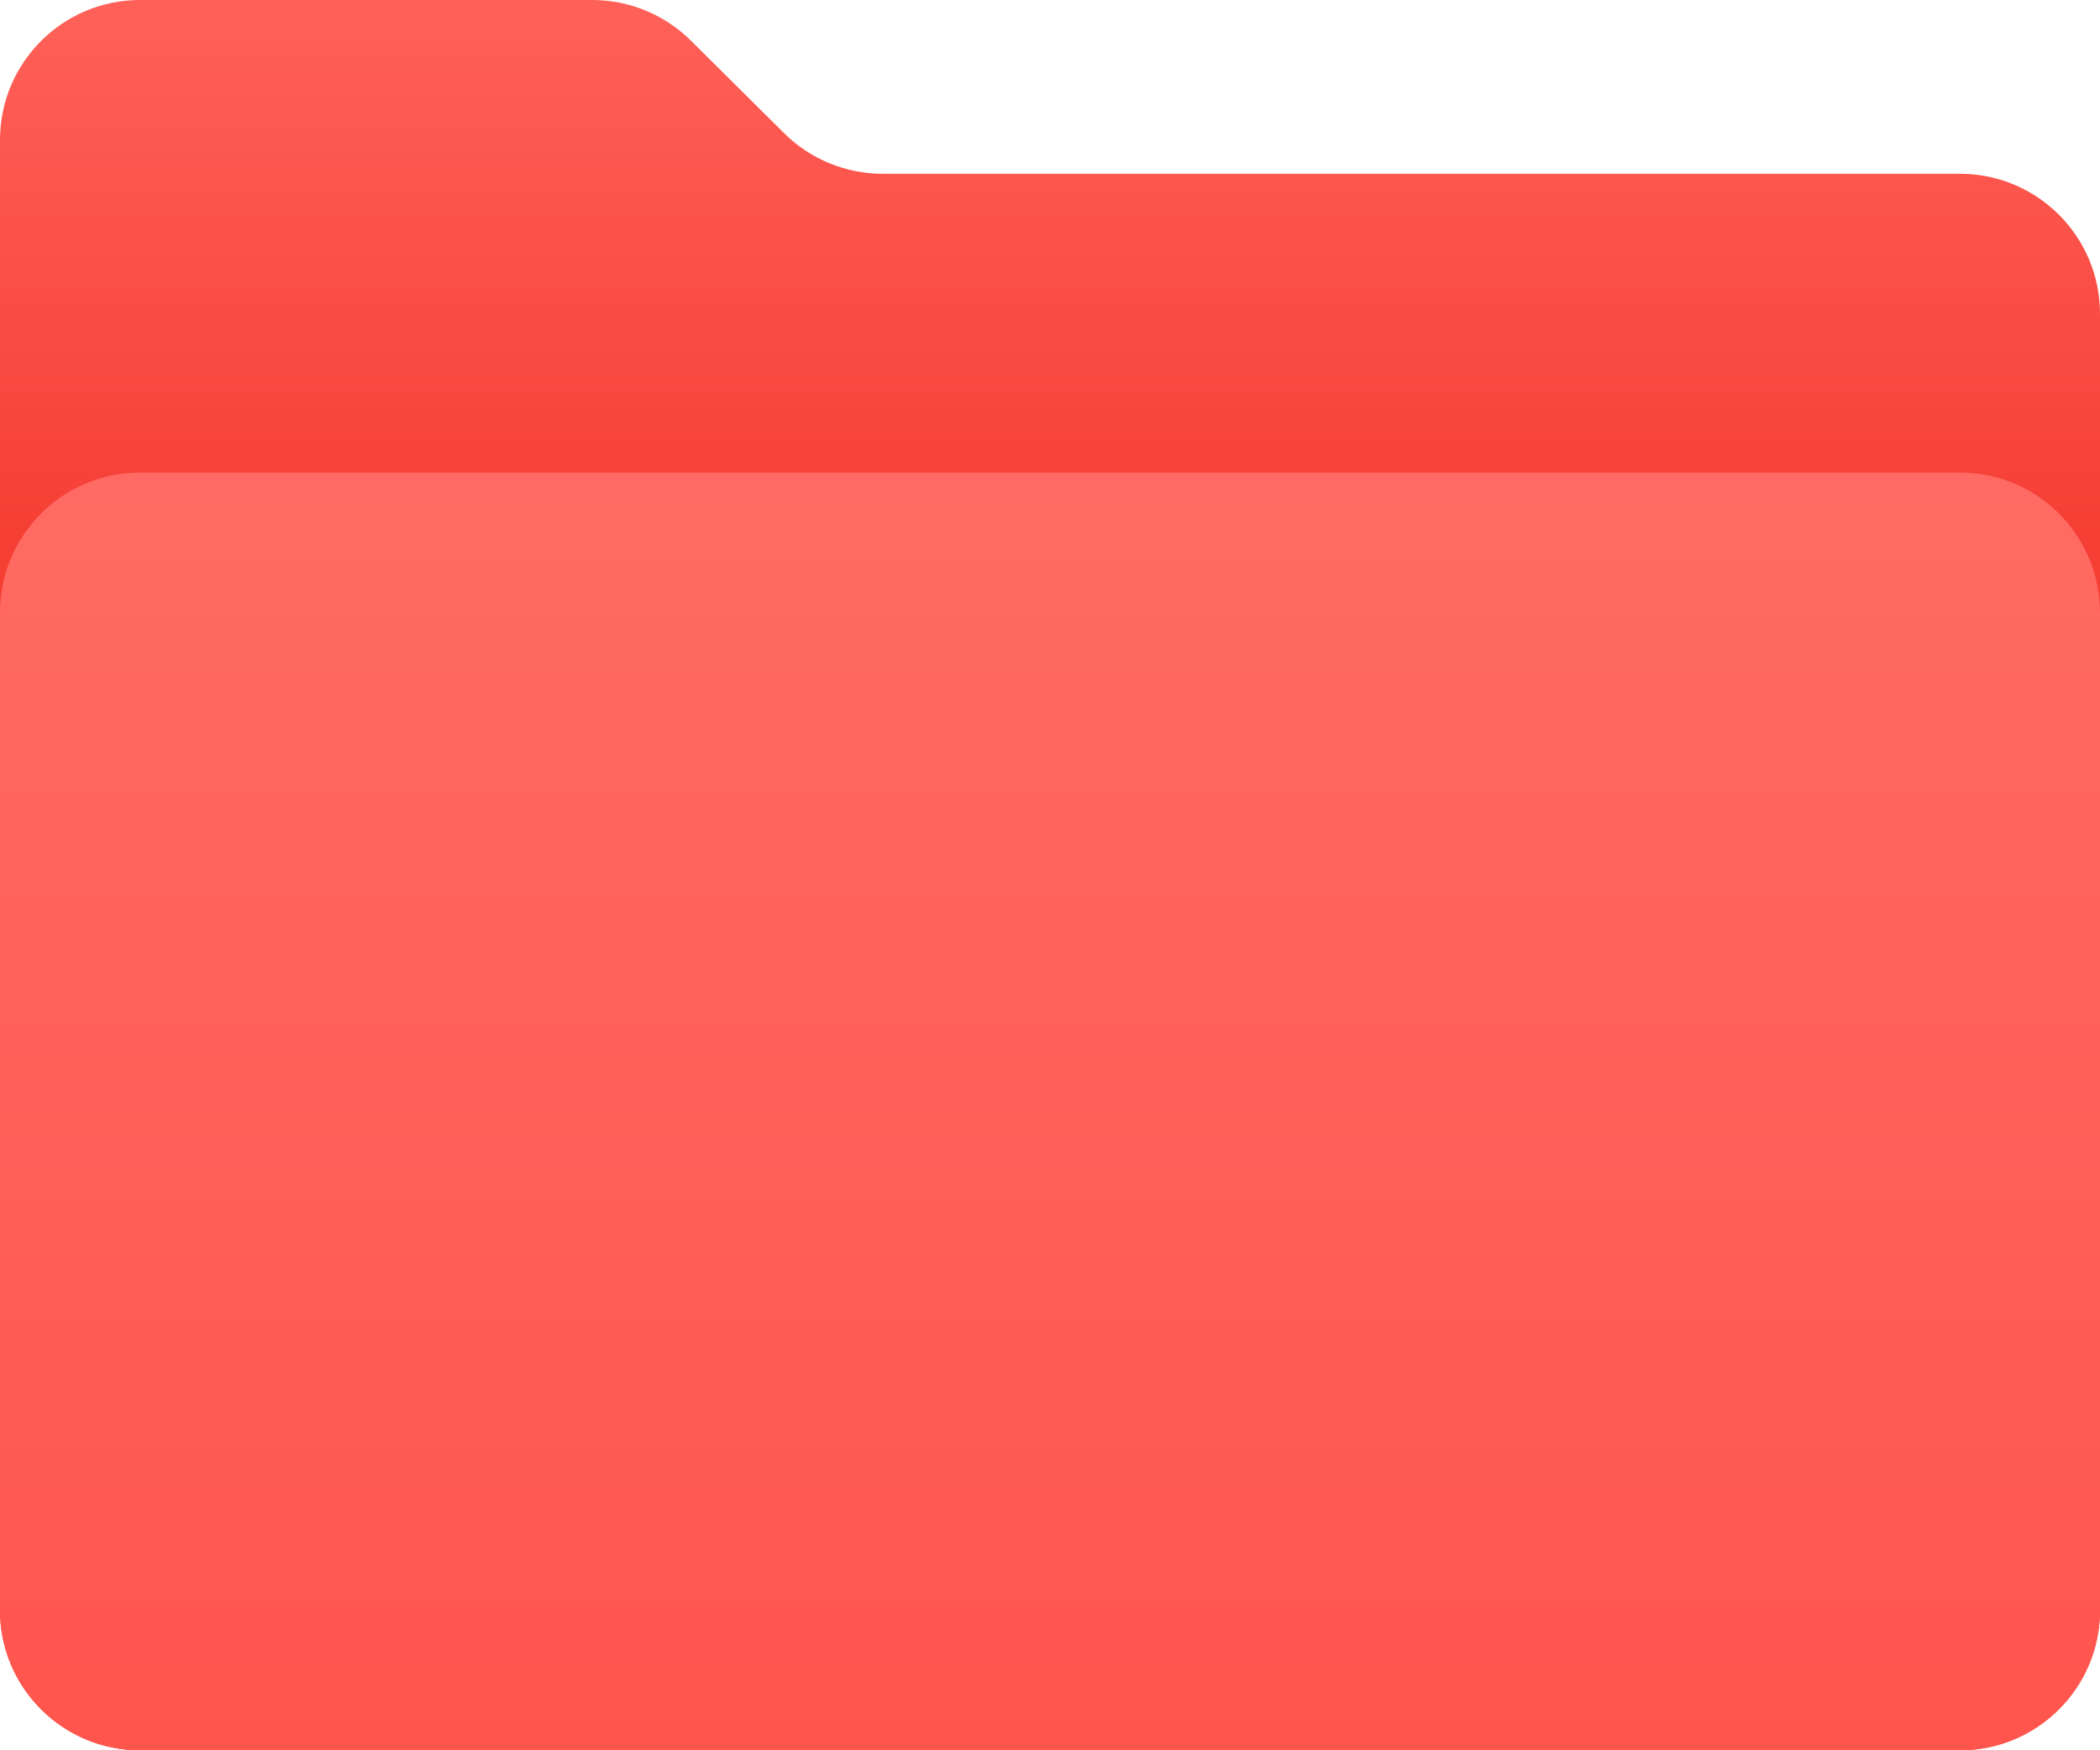 <svg width="120" height="100" viewBox="0 0 120 100" fill="none" xmlns="http://www.w3.org/2000/svg">
<g clip-path="url(#clip0_2469_18175)">
<path d="M120 92V17.929C120 13.511 116.418 9.929 112 9.929H50.44C48.328 9.929 46.302 9.094 44.803 7.606L39.483 2.323C37.984 0.835 35.958 0 33.846 0H8C3.582 0 0 3.582 0 8V92C0 96.418 3.582 100 8 100H112C116.418 100 120 96.418 120 92Z" fill="url(#paint0_linear_2469_18175)"/>
<path d="M0 35C0 30.582 3.582 27 8 27H112C116.418 27 120 30.582 120 35V92C120 96.418 116.418 100 112 100H8C3.582 100 0 96.418 0 92V35Z" fill="url(#paint1_linear_2469_18175)"/>
</g>
<defs>
<linearGradient id="paint0_linear_2469_18175" x1="60" y1="0" x2="60" y2="100" gradientUnits="userSpaceOnUse">
<stop stop-color="#FF6159"/>
<stop offset="0.312" stop-color="#F53E34"/>
</linearGradient>
<linearGradient id="paint1_linear_2469_18175" x1="60" y1="27" x2="60" y2="100" gradientUnits="userSpaceOnUse">
<stop stop-color="#FF6B64"/>
<stop offset="1" stop-color="#FF554D"/>
</linearGradient>
<clipPath id="clip0_2469_18175">
<rect width="120" height="100" fill="white"/>
</clipPath>
</defs>
</svg>
